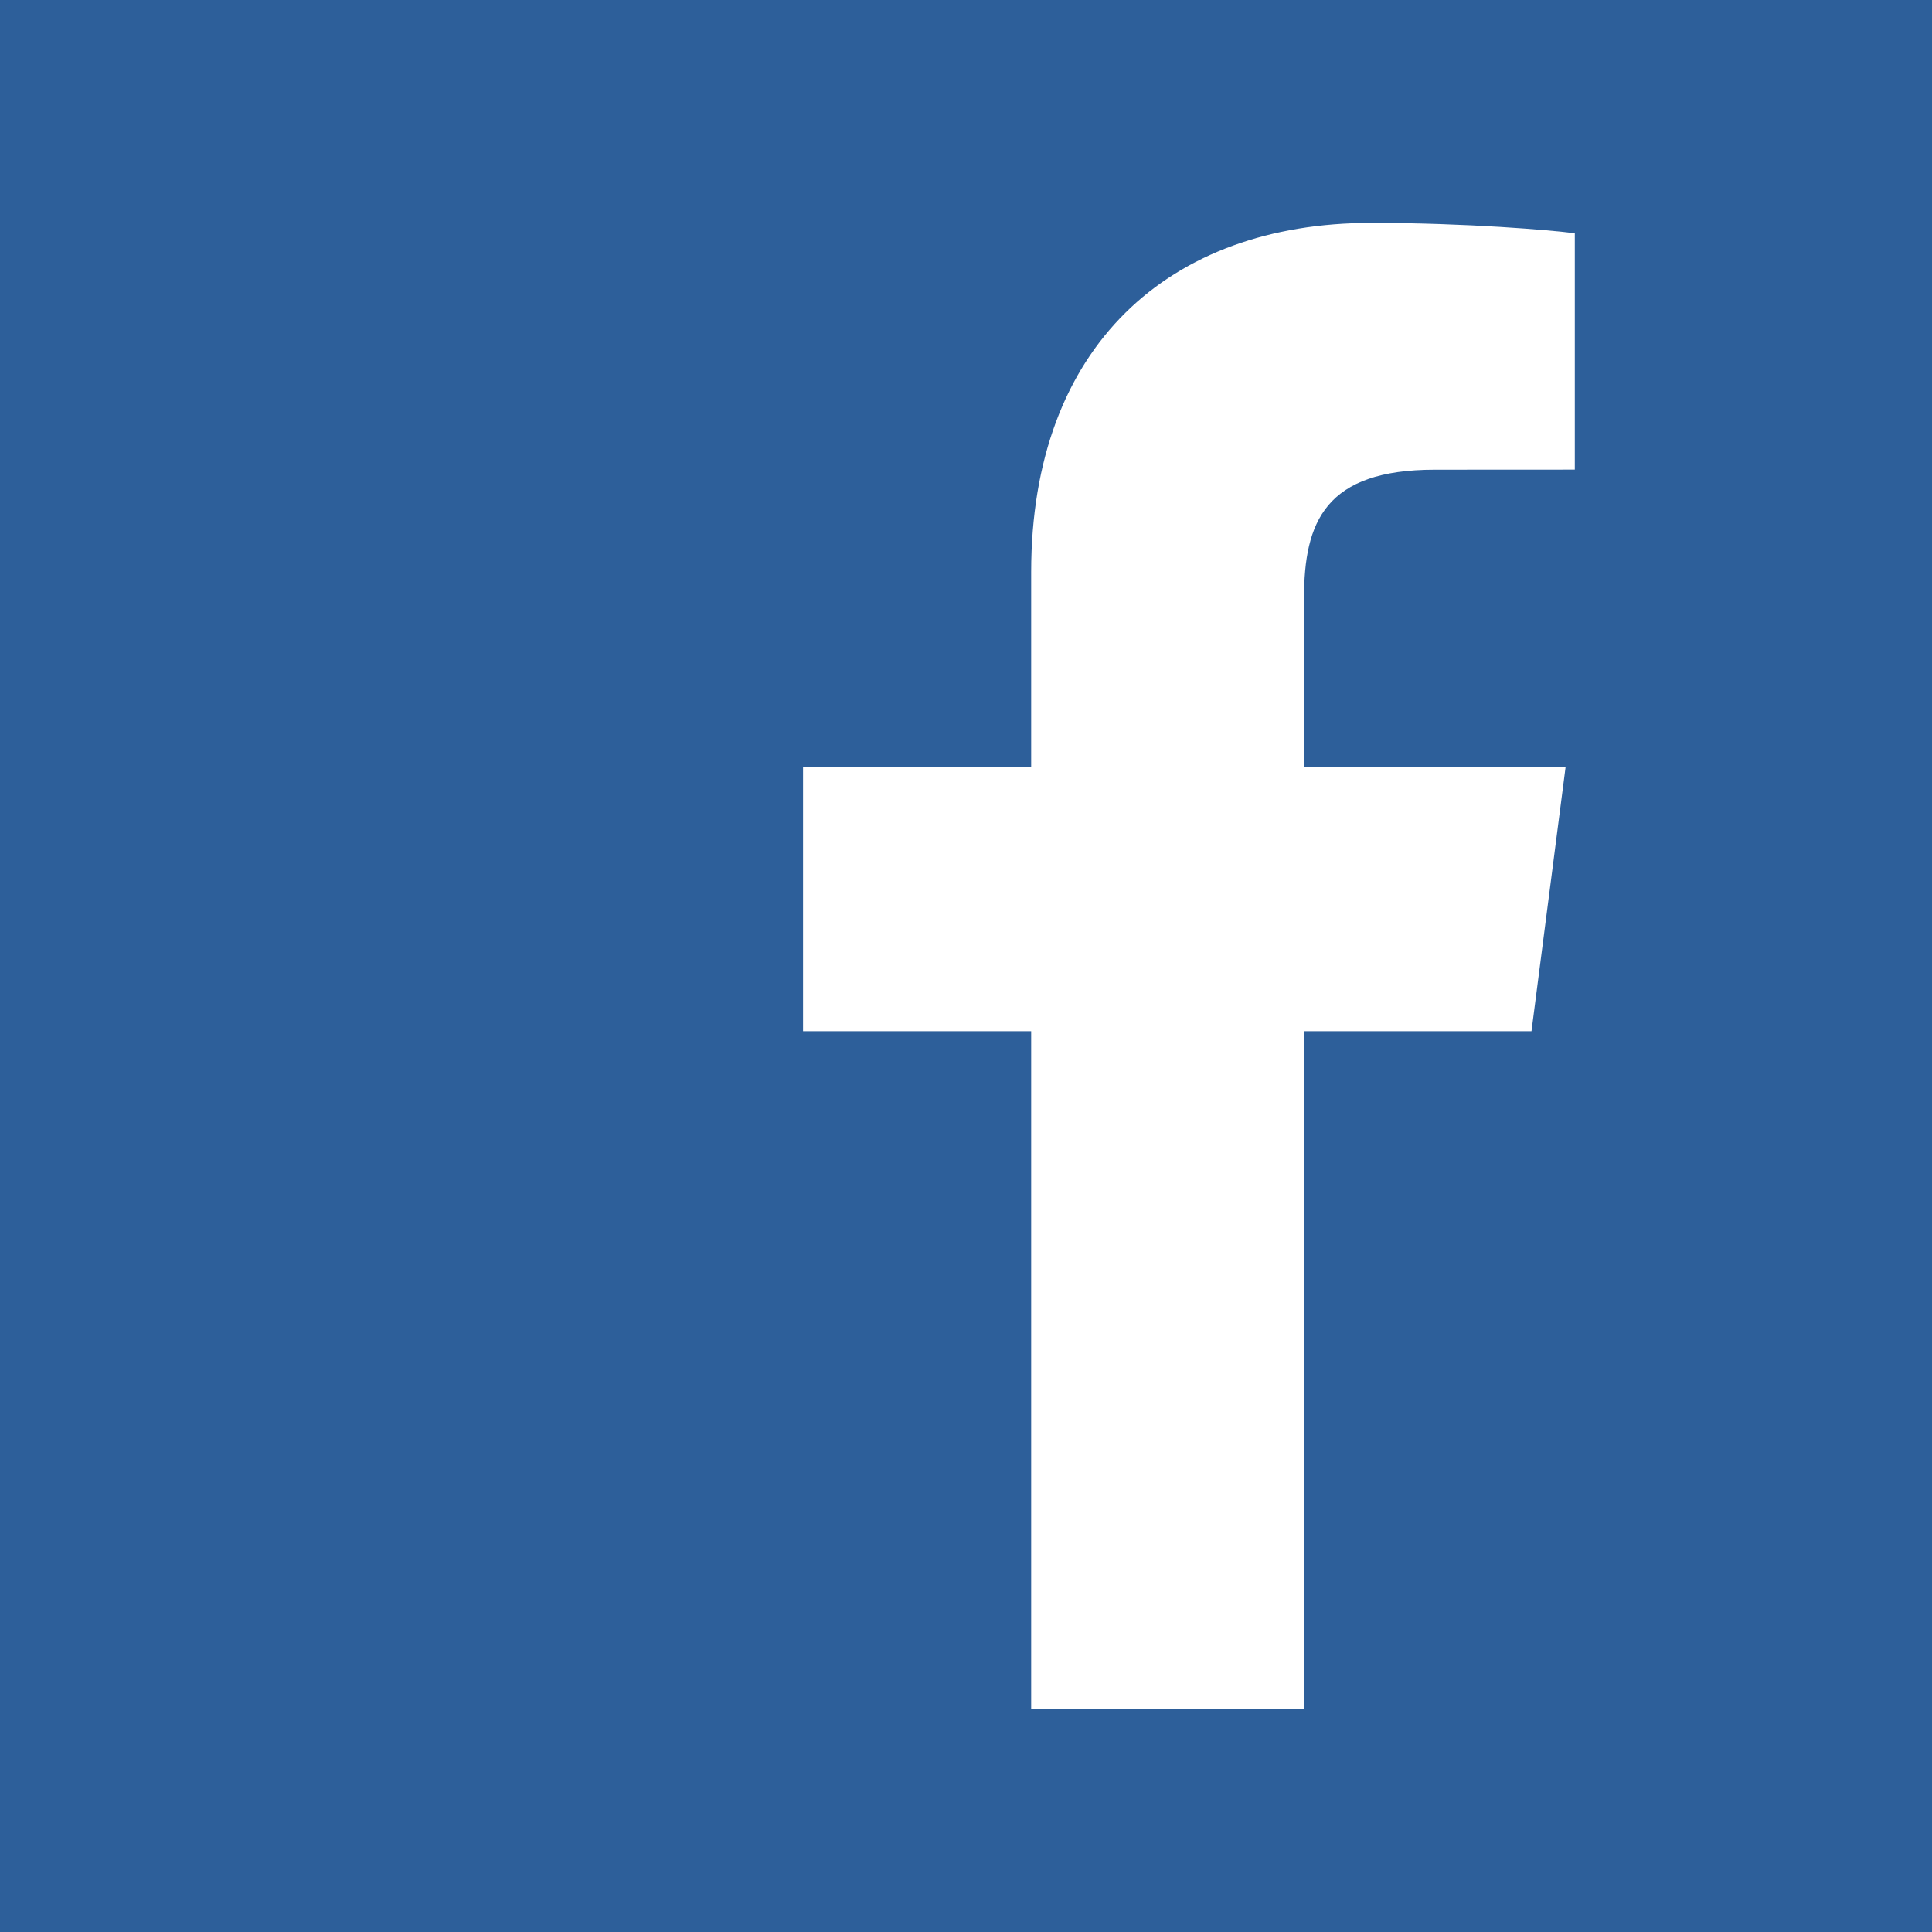 <svg width="26" height="26" viewBox="0 0 26 26" fill="none" xmlns="http://www.w3.org/2000/svg">
<rect width="26" height="26" fill="#2D5F9A"/>
<path d="M17.549 23V13.878H20.61L21.069 10.322H17.549V8.051C17.549 7.022 17.834 6.321 19.311 6.321L21.193 6.32V3.139C20.867 3.097 19.75 3 18.45 3C15.736 3 13.877 4.657 13.877 7.699V10.322H10.807V13.878H13.877V23H17.549Z" fill="white"/>
</svg>

